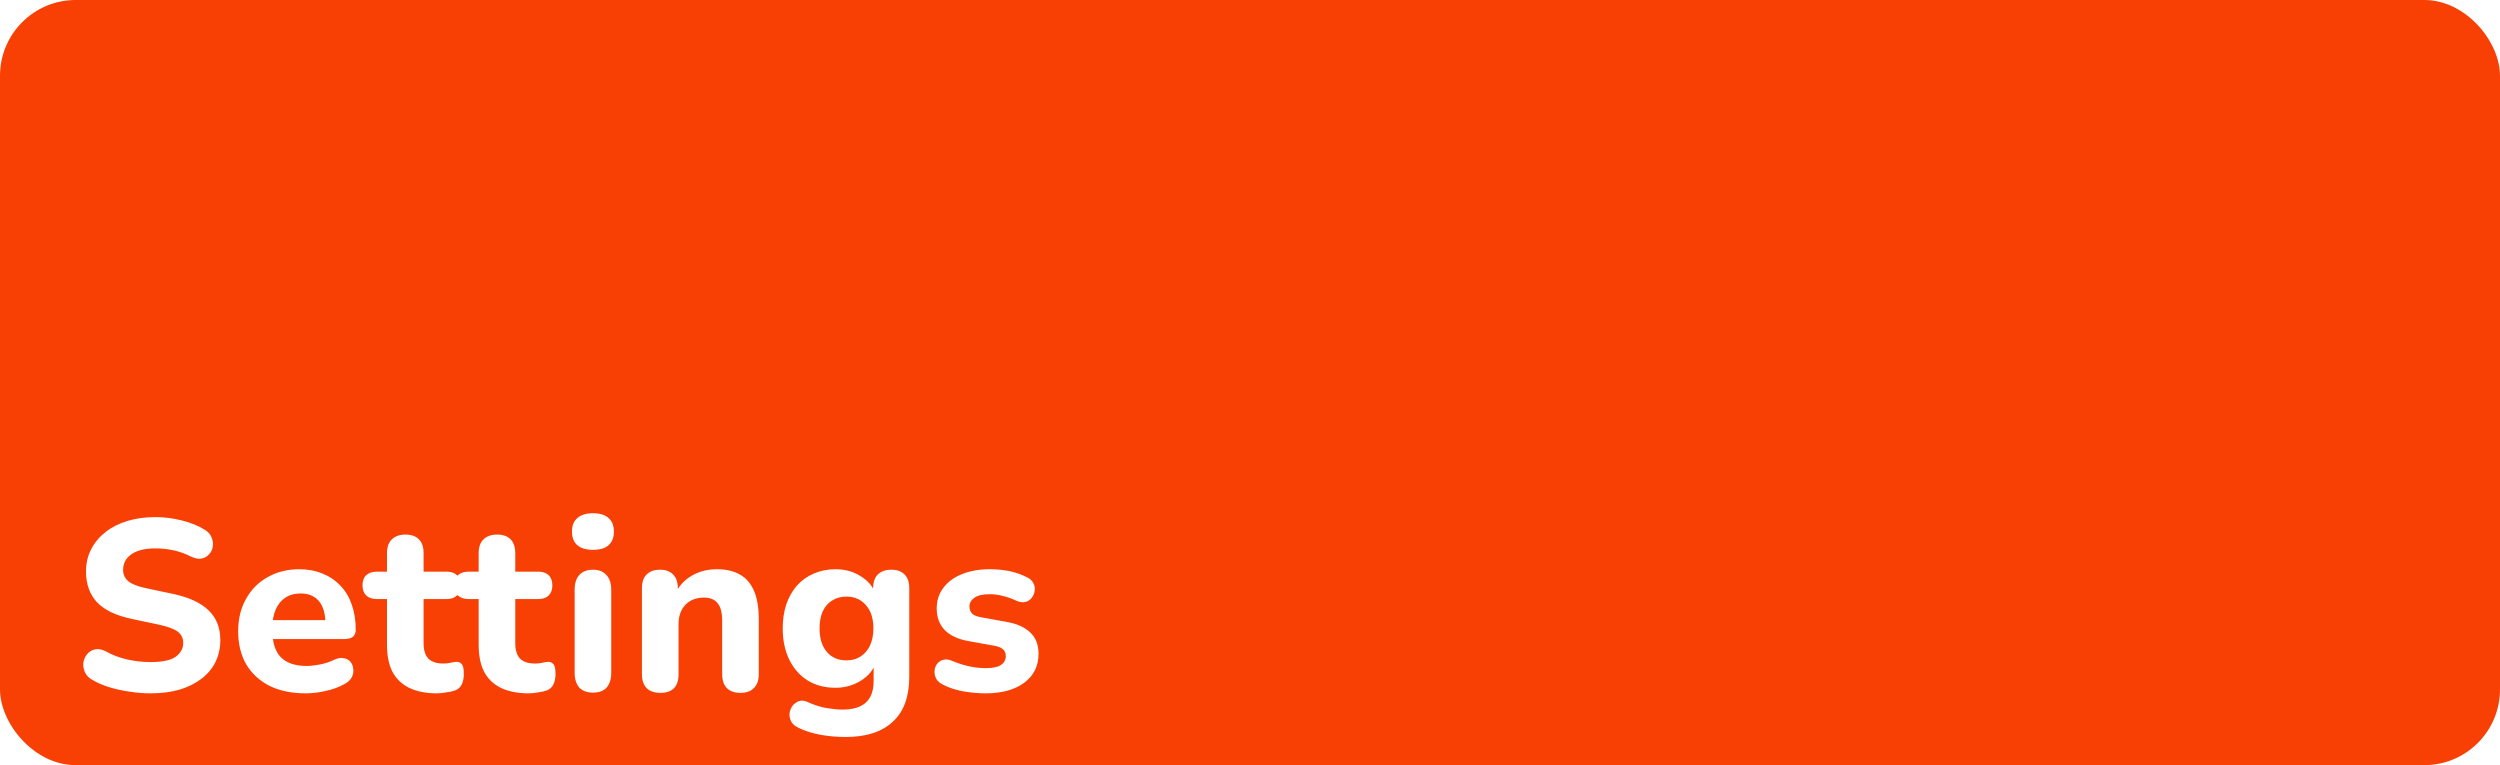 <svg width="660" height="202" viewBox="0 0 660 202" fill="none" xmlns="http://www.w3.org/2000/svg">
<g filter="url(#filter0_b_201_9)">
<rect width="660" height="202" rx="20" fill="#F83F04"/>
</g>
<path d="M39.73 183.044C37.938 183.044 36.103 182.895 34.226 182.596C32.391 182.34 30.62 181.956 28.914 181.444C27.25 180.932 25.756 180.292 24.434 179.524C23.495 179.012 22.834 178.351 22.45 177.54C22.066 176.687 21.916 175.834 22.002 174.98C22.13 174.127 22.45 173.38 22.962 172.74C23.516 172.058 24.199 171.631 25.01 171.46C25.863 171.247 26.802 171.396 27.826 171.908C29.575 172.89 31.474 173.615 33.522 174.084C35.612 174.554 37.682 174.788 39.73 174.788C42.844 174.788 45.063 174.319 46.386 173.38C47.708 172.399 48.37 171.183 48.37 169.732C48.37 168.495 47.9 167.514 46.962 166.788C46.023 166.063 44.38 165.444 42.034 164.932L34.802 163.396C30.706 162.543 27.655 161.092 25.65 159.044C23.687 156.954 22.706 154.223 22.706 150.852C22.706 148.719 23.154 146.778 24.05 145.028C24.946 143.279 26.204 141.764 27.826 140.484C29.447 139.204 31.367 138.223 33.586 137.54C35.847 136.858 38.322 136.516 41.01 136.516C43.399 136.516 45.746 136.815 48.05 137.412C50.354 137.967 52.38 138.799 54.13 139.908C54.983 140.42 55.559 141.082 55.858 141.892C56.199 142.66 56.306 143.45 56.178 144.26C56.092 145.028 55.772 145.711 55.218 146.308C54.706 146.906 54.044 147.29 53.234 147.46C52.423 147.631 51.442 147.439 50.29 146.884C48.882 146.159 47.388 145.626 45.81 145.284C44.231 144.943 42.61 144.772 40.946 144.772C39.154 144.772 37.618 145.007 36.338 145.476C35.1 145.946 34.14 146.607 33.458 147.46C32.818 148.314 32.498 149.295 32.498 150.404C32.498 151.642 32.946 152.644 33.842 153.412C34.738 154.18 36.295 154.799 38.514 155.268L45.746 156.804C49.927 157.7 53.042 159.151 55.09 161.156C57.138 163.119 58.162 165.722 58.162 168.964C58.162 171.098 57.735 173.039 56.882 174.788C56.028 176.495 54.791 177.967 53.17 179.204C51.548 180.442 49.607 181.402 47.346 182.084C45.084 182.724 42.546 183.044 39.73 183.044ZM80.73 183.044C77.018 183.044 73.818 182.383 71.13 181.06C68.484 179.695 66.436 177.796 64.986 175.364C63.578 172.89 62.874 169.988 62.874 166.66C62.874 163.418 63.556 160.58 64.922 158.148C66.287 155.674 68.186 153.754 70.618 152.388C73.092 150.98 75.887 150.276 79.002 150.276C81.263 150.276 83.311 150.66 85.146 151.428C86.98 152.154 88.559 153.22 89.882 154.628C91.204 155.994 92.207 157.679 92.89 159.684C93.572 161.647 93.914 163.844 93.914 166.276C93.914 167.087 93.658 167.706 93.146 168.132C92.634 168.516 91.887 168.708 90.906 168.708H70.81V163.716H86.938L85.914 164.612C85.914 162.863 85.658 161.412 85.146 160.26C84.634 159.066 83.887 158.17 82.906 157.572C81.967 156.975 80.794 156.676 79.386 156.676C77.807 156.676 76.463 157.039 75.354 157.764C74.244 158.49 73.391 159.535 72.794 160.9C72.196 162.266 71.898 163.908 71.898 165.828V166.34C71.898 169.583 72.644 171.972 74.138 173.508C75.674 175.044 77.935 175.812 80.922 175.812C81.946 175.812 83.119 175.684 84.442 175.428C85.764 175.172 87.002 174.767 88.154 174.212C89.135 173.743 90.01 173.594 90.778 173.764C91.546 173.892 92.143 174.234 92.57 174.788C92.996 175.343 93.231 175.983 93.274 176.708C93.359 177.434 93.21 178.159 92.826 178.884C92.442 179.567 91.802 180.143 90.906 180.612C89.455 181.423 87.812 182.02 85.978 182.404C84.186 182.831 82.436 183.044 80.73 183.044ZM115.411 183.044C112.467 183.044 109.993 182.554 107.987 181.572C106.025 180.591 104.553 179.162 103.571 177.284C102.633 175.407 102.163 173.039 102.163 170.18V158.148H99.475C98.281 158.148 97.342 157.828 96.659 157.188C96.019 156.548 95.699 155.674 95.699 154.564C95.699 153.37 96.019 152.474 96.659 151.876C97.342 151.236 98.281 150.916 99.475 150.916H102.163V146.052C102.163 144.431 102.59 143.215 103.443 142.404C104.297 141.551 105.491 141.124 107.027 141.124C108.606 141.124 109.801 141.551 110.611 142.404C111.422 143.215 111.827 144.431 111.827 146.052V150.916H117.907C119.102 150.916 120.019 151.236 120.659 151.876C121.299 152.474 121.619 153.37 121.619 154.564C121.619 155.674 121.299 156.548 120.659 157.188C120.019 157.828 119.102 158.148 117.907 158.148H111.827V169.796C111.827 171.588 112.233 172.932 113.043 173.828C113.897 174.724 115.241 175.172 117.075 175.172C117.715 175.172 118.313 175.108 118.867 174.98C119.422 174.852 119.934 174.767 120.403 174.724C121.001 174.682 121.491 174.874 121.875 175.3C122.259 175.684 122.451 176.559 122.451 177.924C122.451 178.948 122.281 179.844 121.939 180.612C121.598 181.38 121.001 181.935 120.147 182.276C119.593 182.49 118.825 182.66 117.843 182.788C116.905 182.959 116.094 183.044 115.411 183.044ZM139.614 183.044C136.67 183.044 134.195 182.554 132.19 181.572C130.227 180.591 128.755 179.162 127.774 177.284C126.835 175.407 126.366 173.039 126.366 170.18V158.148H123.678C122.483 158.148 121.544 157.828 120.862 157.188C120.222 156.548 119.902 155.674 119.902 154.564C119.902 153.37 120.222 152.474 120.862 151.876C121.544 151.236 122.483 150.916 123.678 150.916H126.366V146.052C126.366 144.431 126.792 143.215 127.646 142.404C128.499 141.551 129.694 141.124 131.23 141.124C132.808 141.124 134.003 141.551 134.814 142.404C135.624 143.215 136.03 144.431 136.03 146.052V150.916H142.11C143.304 150.916 144.222 151.236 144.862 151.876C145.502 152.474 145.822 153.37 145.822 154.564C145.822 155.674 145.502 156.548 144.862 157.188C144.222 157.828 143.304 158.148 142.11 158.148H136.03V169.796C136.03 171.588 136.435 172.932 137.246 173.828C138.099 174.724 139.443 175.172 141.278 175.172C141.918 175.172 142.515 175.108 143.07 174.98C143.624 174.852 144.136 174.767 144.606 174.724C145.203 174.682 145.694 174.874 146.078 175.3C146.462 175.684 146.654 176.559 146.654 177.924C146.654 178.948 146.483 179.844 146.142 180.612C145.8 181.38 145.203 181.935 144.35 182.276C143.795 182.49 143.027 182.66 142.046 182.788C141.107 182.959 140.296 183.044 139.614 183.044ZM156.569 182.852C154.99 182.852 153.774 182.404 152.921 181.508C152.11 180.57 151.705 179.268 151.705 177.604V155.716C151.705 154.01 152.11 152.708 152.921 151.812C153.774 150.874 154.99 150.404 156.569 150.404C158.105 150.404 159.278 150.874 160.089 151.812C160.942 152.708 161.369 154.01 161.369 155.716V177.604C161.369 179.268 160.963 180.57 160.153 181.508C159.342 182.404 158.147 182.852 156.569 182.852ZM156.569 145.156C154.777 145.156 153.39 144.751 152.409 143.94C151.47 143.087 151.001 141.892 151.001 140.356C151.001 138.778 151.47 137.583 152.409 136.772C153.39 135.919 154.777 135.492 156.569 135.492C158.361 135.492 159.726 135.919 160.665 136.772C161.603 137.583 162.073 138.778 162.073 140.356C162.073 141.892 161.603 143.087 160.665 143.94C159.726 144.751 158.361 145.156 156.569 145.156ZM174.334 182.916C172.755 182.916 171.539 182.49 170.686 181.636C169.875 180.783 169.47 179.567 169.47 177.988V155.268C169.47 153.69 169.875 152.495 170.686 151.684C171.539 150.831 172.712 150.404 174.206 150.404C175.742 150.404 176.915 150.831 177.726 151.684C178.536 152.495 178.942 153.69 178.942 155.268V158.916L178.238 156.804C179.219 154.714 180.67 153.114 182.59 152.004C184.552 150.852 186.771 150.276 189.246 150.276C191.763 150.276 193.832 150.767 195.454 151.748C197.075 152.687 198.291 154.138 199.102 156.1C199.912 158.02 200.318 160.474 200.318 163.46V177.988C200.318 179.567 199.891 180.783 199.038 181.636C198.227 182.49 197.032 182.916 195.454 182.916C193.918 182.916 192.723 182.49 191.87 181.636C191.059 180.783 190.654 179.567 190.654 177.988V163.908C190.654 161.732 190.248 160.175 189.438 159.236C188.67 158.255 187.475 157.764 185.854 157.764C183.806 157.764 182.163 158.404 180.926 159.684C179.731 160.964 179.134 162.671 179.134 164.804V177.988C179.134 181.274 177.534 182.916 174.334 182.916ZM223.276 194.564C220.972 194.564 218.754 194.372 216.62 193.988C214.53 193.604 212.674 193.028 211.052 192.26C210.071 191.834 209.367 191.279 208.94 190.596C208.556 189.914 208.386 189.188 208.428 188.42C208.514 187.652 208.77 186.97 209.196 186.372C209.666 185.775 210.242 185.348 210.924 185.092C211.607 184.879 212.332 184.943 213.1 185.284C214.978 186.138 216.706 186.692 218.284 186.948C219.906 187.204 221.292 187.332 222.444 187.332C225.175 187.332 227.223 186.714 228.588 185.476C229.954 184.239 230.636 182.34 230.636 179.78V174.916H231.212C230.572 176.879 229.25 178.479 227.244 179.716C225.239 180.954 223.02 181.572 220.588 181.572C217.772 181.572 215.319 180.932 213.228 179.652C211.138 178.33 209.516 176.495 208.364 174.148C207.212 171.759 206.636 169.007 206.636 165.892C206.636 163.546 206.956 161.412 207.596 159.492C208.279 157.572 209.218 155.93 210.412 154.564C211.65 153.199 213.122 152.154 214.828 151.428C216.578 150.66 218.498 150.276 220.588 150.276C223.106 150.276 225.324 150.895 227.244 152.132C229.207 153.327 230.508 154.906 231.148 156.868L230.508 158.916V155.268C230.508 153.69 230.914 152.495 231.724 151.684C232.578 150.831 233.772 150.404 235.308 150.404C236.844 150.404 238.018 150.831 238.828 151.684C239.639 152.495 240.044 153.69 240.044 155.268V178.692C240.044 183.94 238.594 187.887 235.692 190.532C232.834 193.22 228.695 194.564 223.276 194.564ZM223.468 174.34C224.919 174.34 226.156 173.999 227.18 173.316C228.247 172.634 229.079 171.674 229.676 170.436C230.274 169.156 230.572 167.642 230.572 165.892C230.572 163.247 229.911 161.199 228.588 159.748C227.308 158.255 225.602 157.508 223.468 157.508C222.018 157.508 220.759 157.85 219.692 158.532C218.626 159.172 217.794 160.132 217.196 161.412C216.642 162.65 216.364 164.143 216.364 165.892C216.364 168.538 217.004 170.607 218.284 172.1C219.564 173.594 221.292 174.34 223.468 174.34ZM260.219 183.044C258.342 183.044 256.401 182.874 254.395 182.532C252.433 182.191 250.641 181.615 249.019 180.804C248.166 180.378 247.547 179.844 247.163 179.204C246.822 178.522 246.673 177.839 246.715 177.156C246.758 176.474 246.971 175.855 247.355 175.3C247.782 174.746 248.315 174.383 248.955 174.212C249.638 173.999 250.385 174.063 251.195 174.404C252.945 175.13 254.545 175.642 255.995 175.94C257.446 176.239 258.875 176.388 260.283 176.388C262.118 176.388 263.441 176.111 264.251 175.556C265.105 174.959 265.531 174.191 265.531 173.252C265.531 172.399 265.254 171.759 264.699 171.332C264.145 170.906 263.334 170.607 262.267 170.436L255.547 169.22C252.902 168.751 250.854 167.791 249.403 166.34C247.995 164.847 247.291 162.948 247.291 160.644C247.291 158.511 247.889 156.676 249.083 155.14C250.278 153.562 251.921 152.367 254.011 151.556C256.145 150.703 258.555 150.276 261.243 150.276C263.163 150.276 264.934 150.447 266.555 150.788C268.177 151.13 269.734 151.684 271.227 152.452C271.995 152.836 272.529 153.348 272.827 153.988C273.169 154.628 273.275 155.29 273.147 155.972C273.062 156.655 272.806 157.274 272.379 157.828C271.953 158.383 271.398 158.746 270.715 158.916C270.075 159.087 269.329 159.002 268.475 158.66C267.11 158.02 265.851 157.572 264.699 157.316C263.547 157.018 262.438 156.868 261.371 156.868C259.451 156.868 258.065 157.188 257.211 157.828C256.358 158.426 255.931 159.194 255.931 160.132C255.931 160.858 256.166 161.476 256.635 161.988C257.147 162.458 257.915 162.778 258.939 162.948L265.659 164.164C268.433 164.634 270.545 165.572 271.995 166.98C273.446 168.346 274.171 170.223 274.171 172.612C274.171 175.855 272.891 178.415 270.331 180.292C267.814 182.127 264.443 183.044 260.219 183.044Z" fill="white"/>
<defs>
<filter id="filter0_b_201_9" x="-4" y="-4" width="668" height="210" filterUnits="userSpaceOnUse" color-interpolation-filters="sRGB">
<feFlood flood-opacity="0" result="BackgroundImageFix"/>
<feGaussianBlur in="BackgroundImageFix" stdDeviation="2"/>
<feComposite in2="SourceAlpha" operator="in" result="effect1_backgroundBlur_201_9"/>
<feBlend mode="normal" in="SourceGraphic" in2="effect1_backgroundBlur_201_9" result="shape"/>
</filter>
</defs>
</svg>
